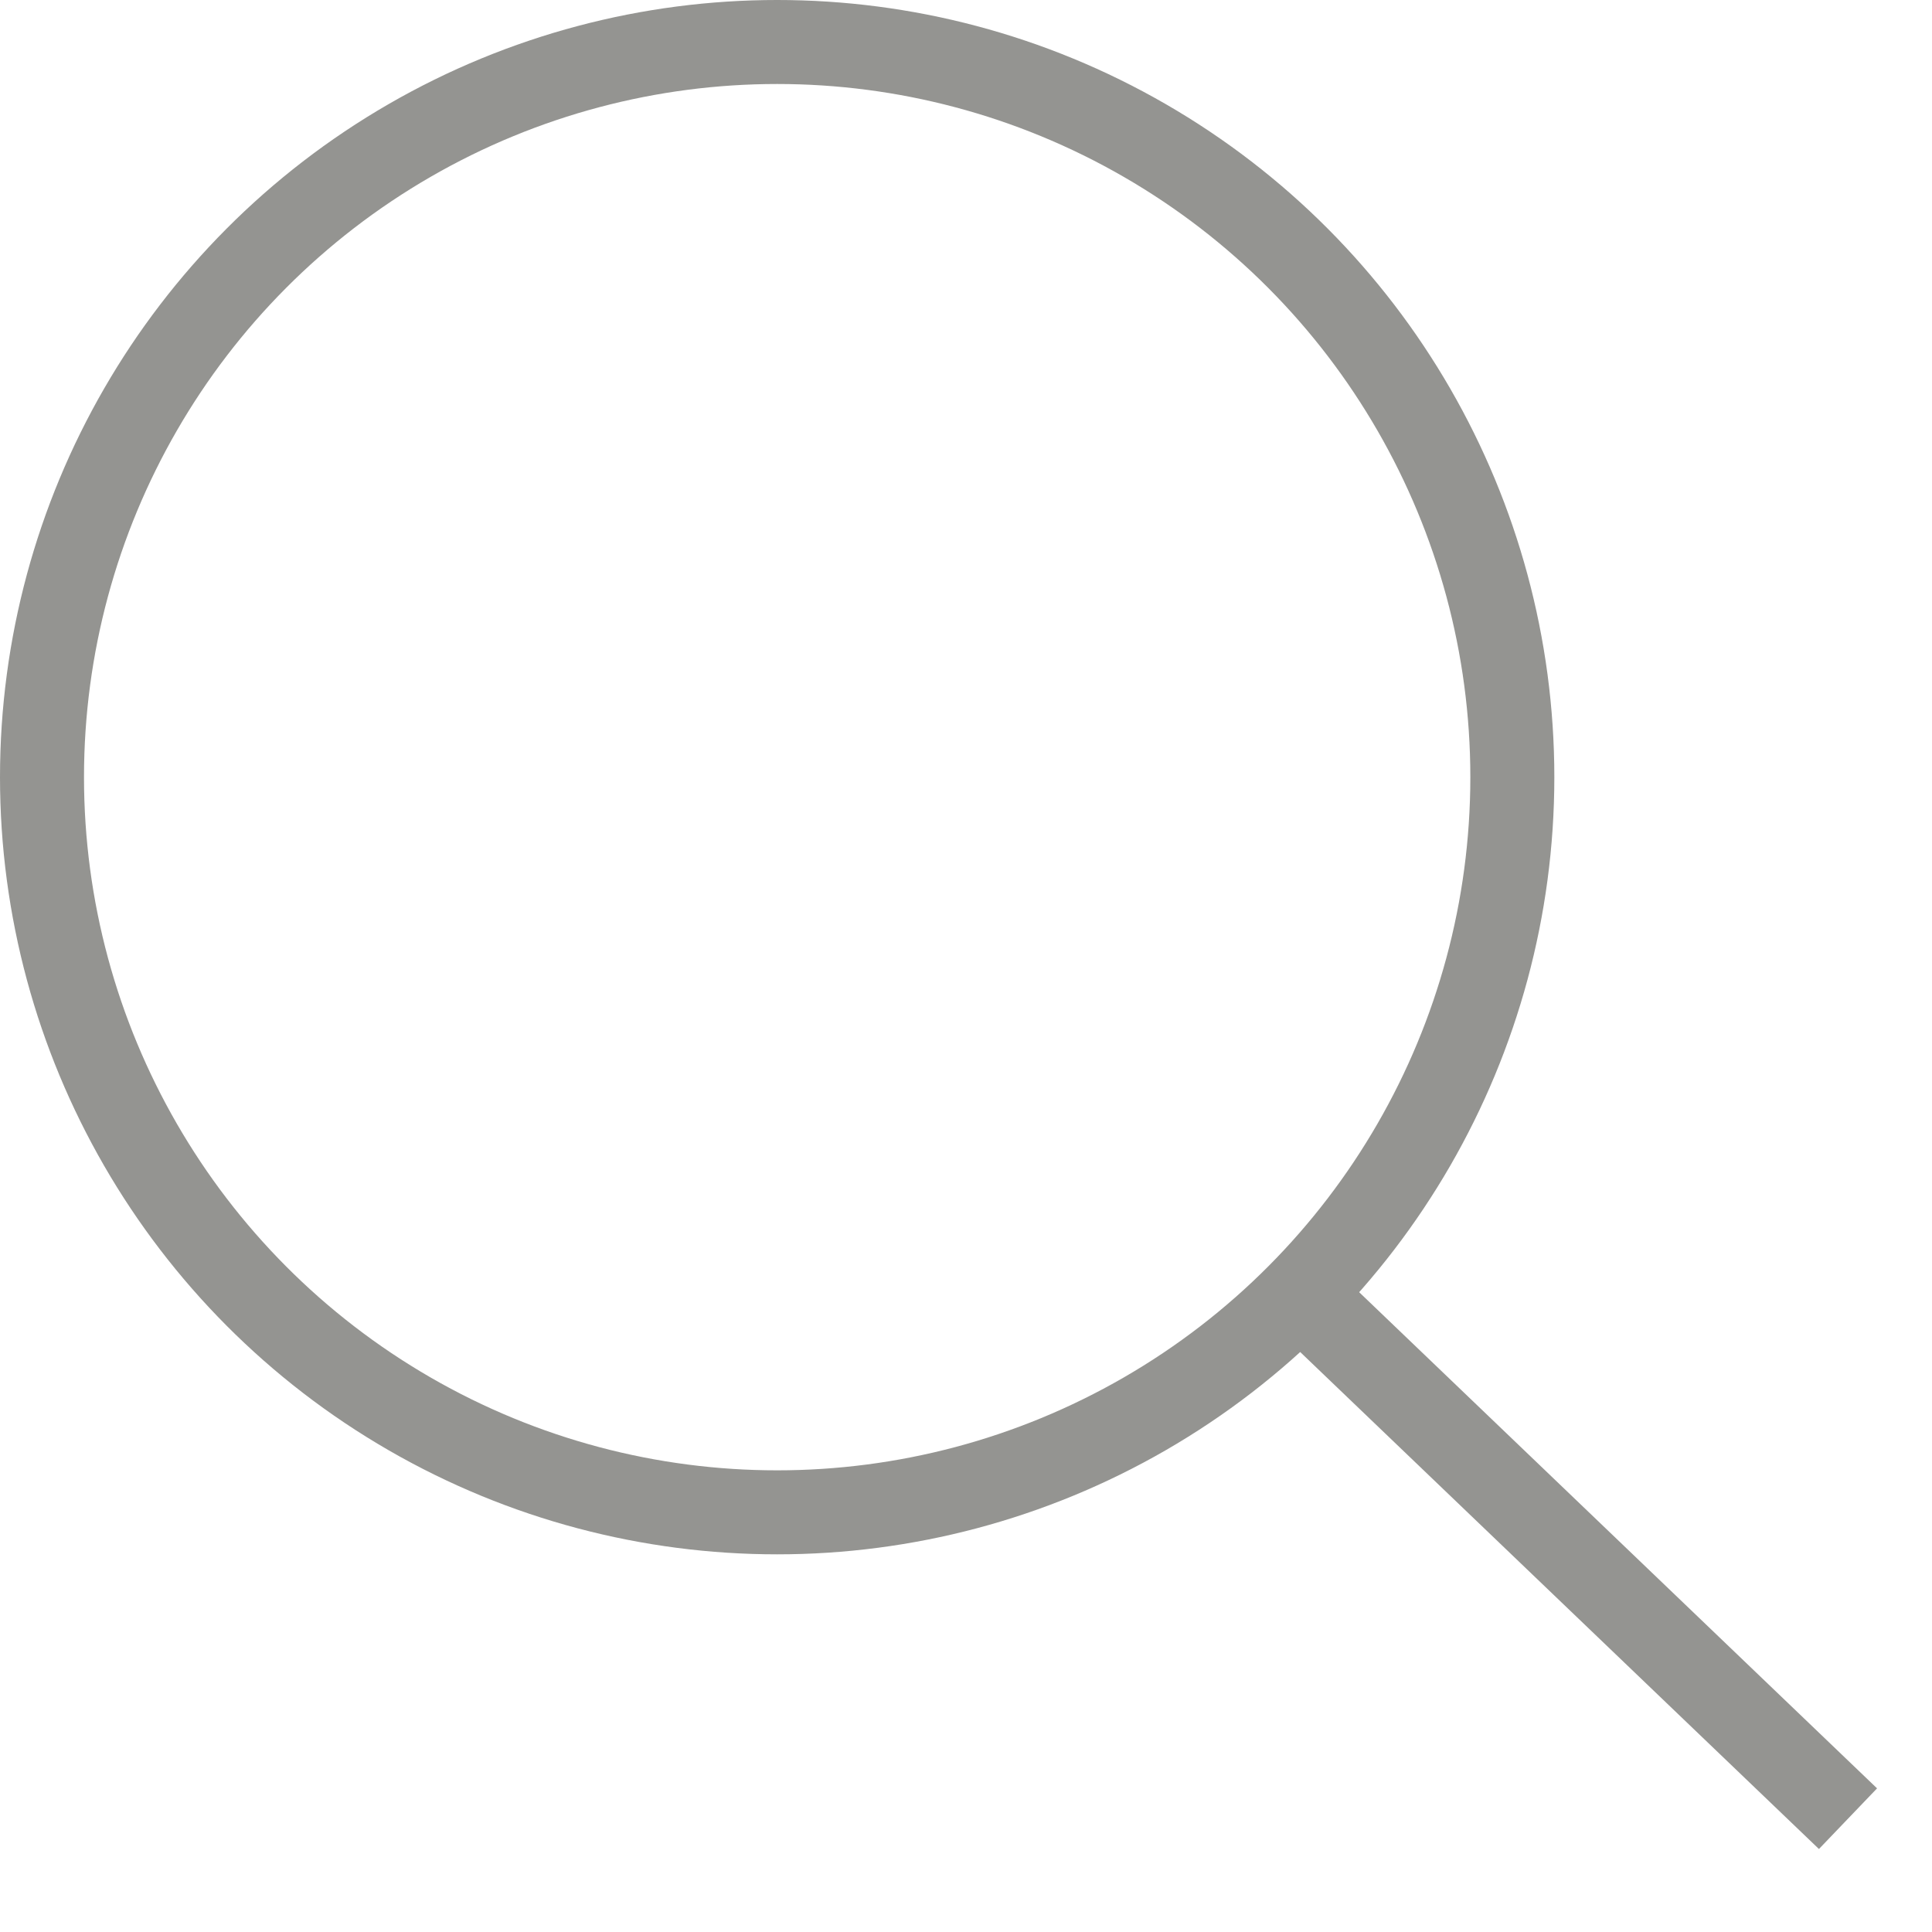 <svg width="23" height="23" viewBox="0 0 23 23" fill="none" xmlns="http://www.w3.org/2000/svg">
<circle cx="9.252" cy="9.252" r="8.752" stroke="#949491"/>
<path d="M22 21.651L15.496 15.42" stroke="#949491" stroke-linejoin="round"/>
</svg>
